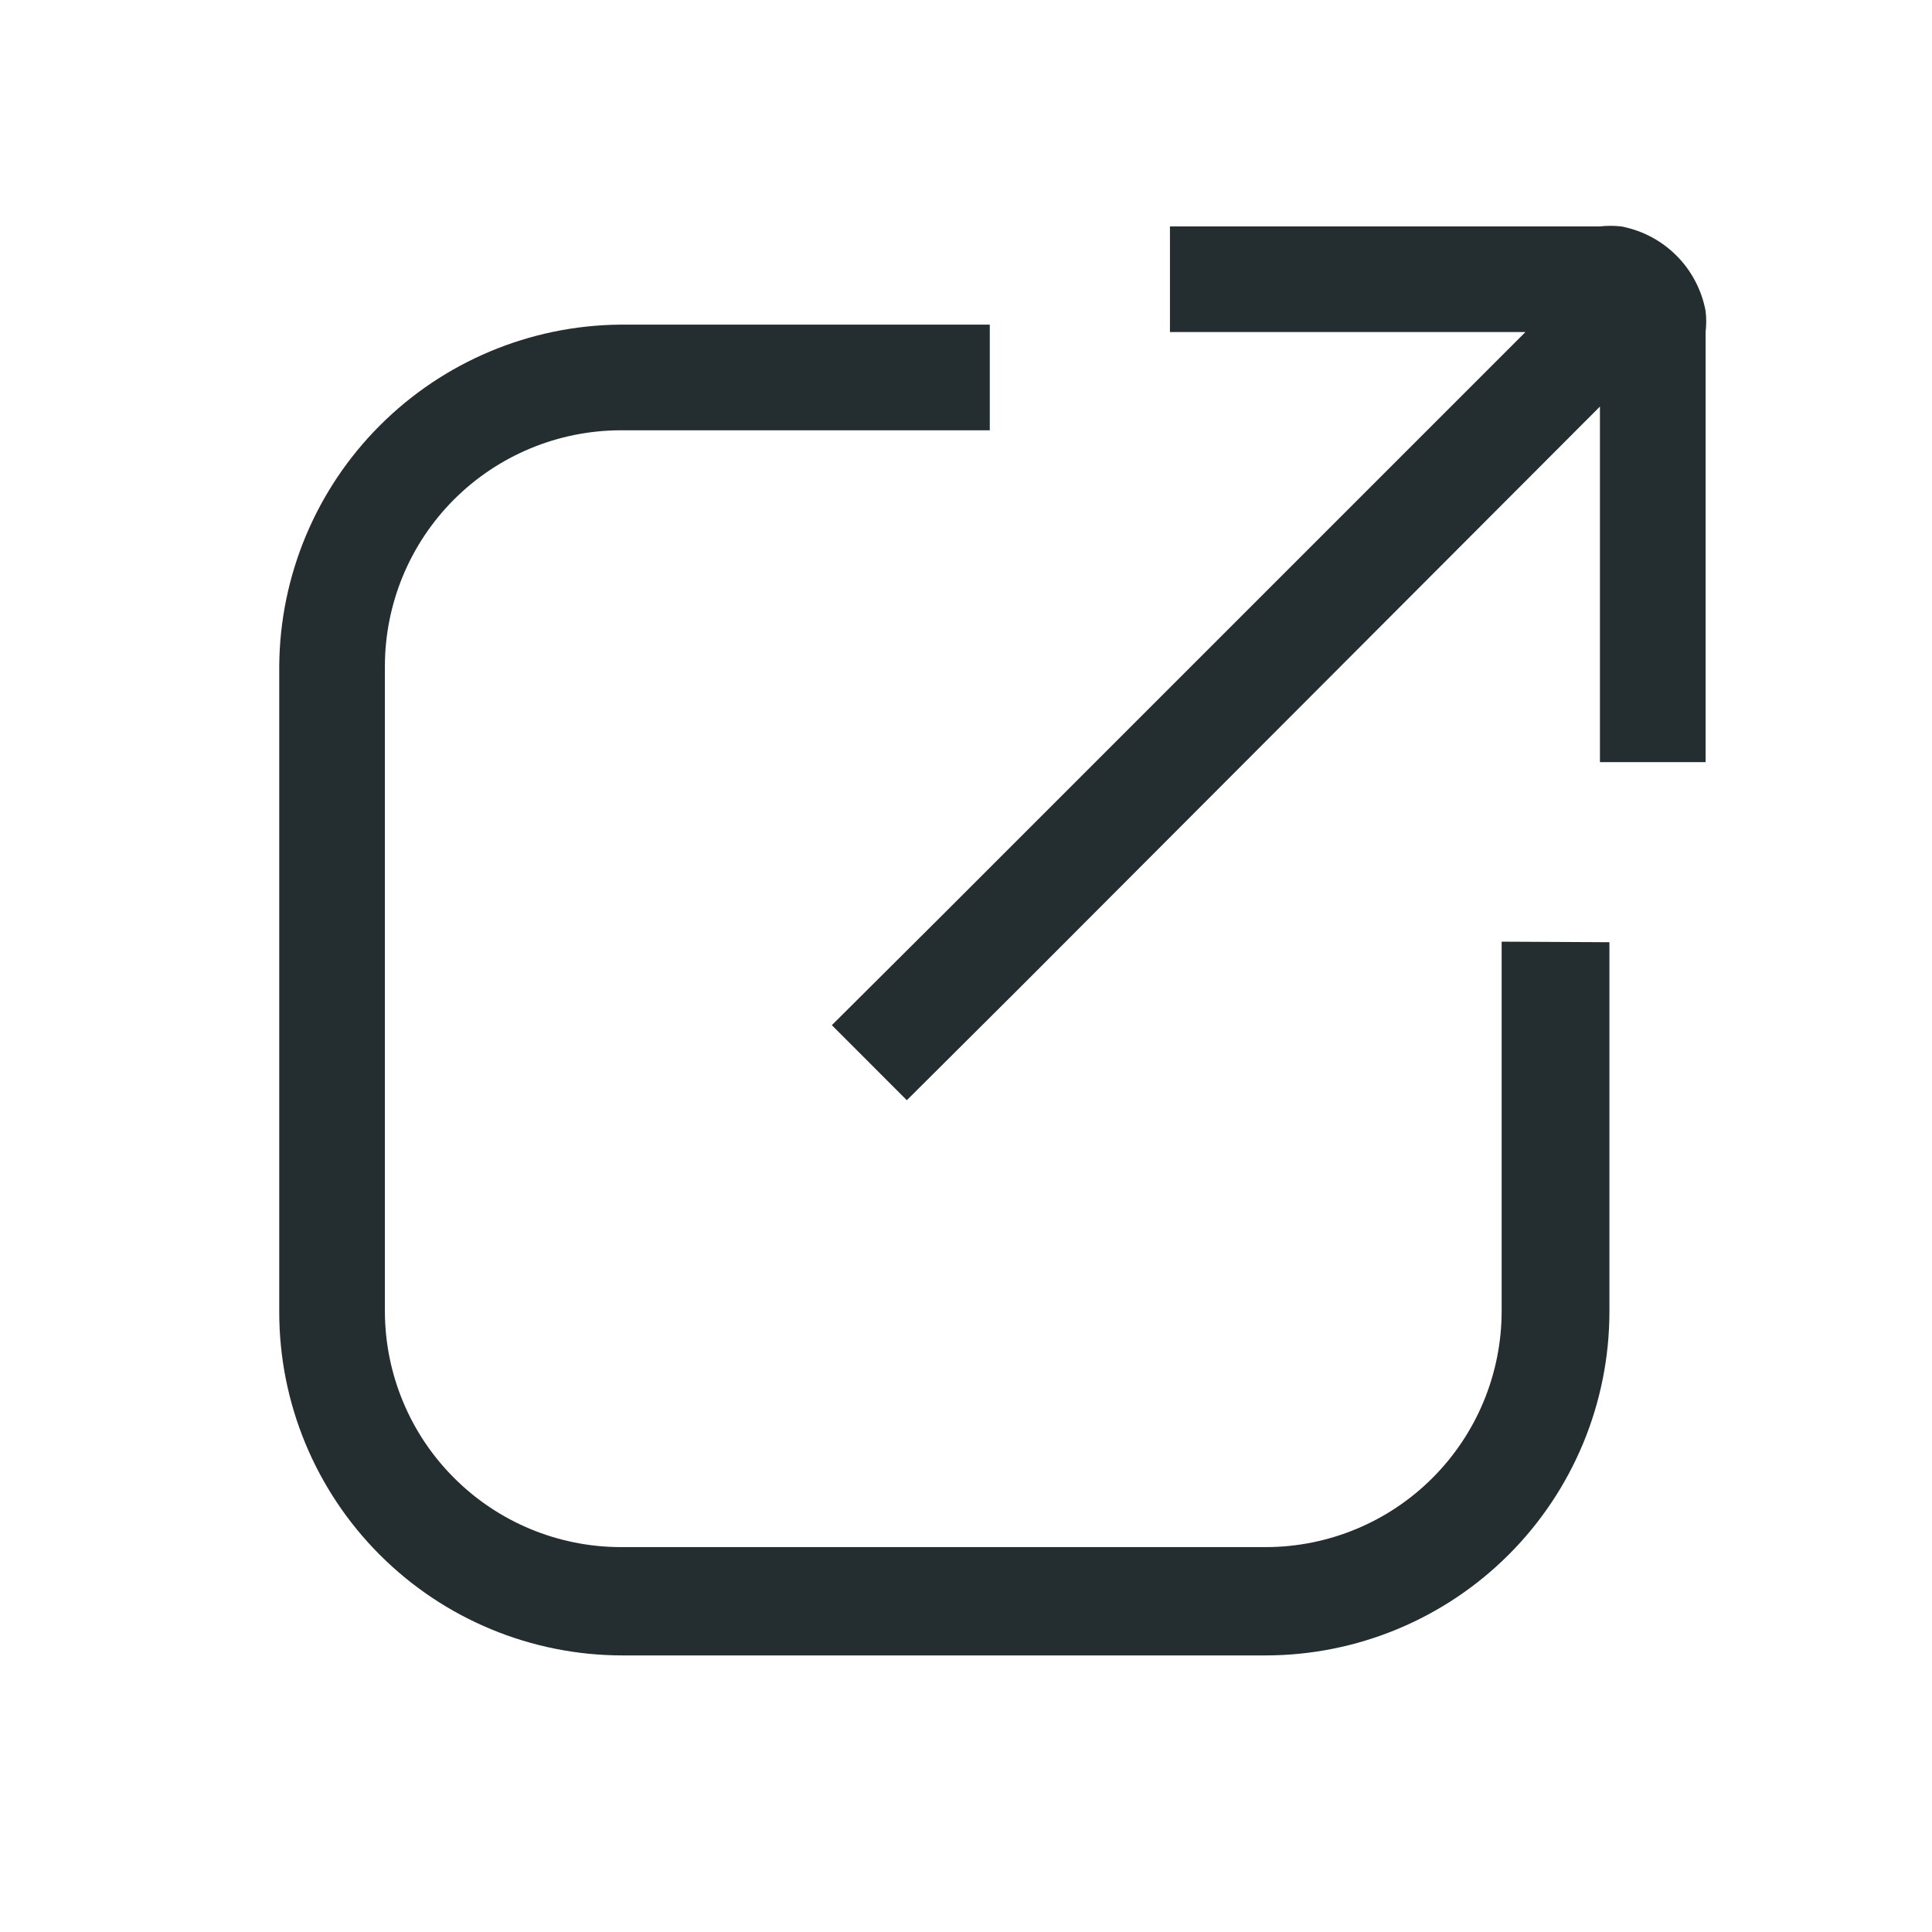 <svg width="32" height="32" viewBox="0 0 32 32" fill="none" xmlns="http://www.w3.org/2000/svg">
<path d="M26.5 6.734V12.623H28.25V5.5C28.264 5.384 28.264 5.266 28.25 5.15C28.185 4.803 28.017 4.483 27.767 4.233C27.517 3.983 27.198 3.815 26.85 3.75C26.734 3.737 26.616 3.737 26.5 3.75H19.378V5.5H25.266L15.641 15.125L13.778 16.98L15.02 18.223L16.875 16.376L26.5 6.734Z" fill="#242E30"/>
<path d="M24.872 15.597V21.722C24.87 22.757 24.458 23.748 23.727 24.479C22.996 25.211 22.004 25.623 20.97 25.625H10.269C9.237 25.62 8.25 25.209 7.521 24.479C6.791 23.75 6.38 22.762 6.375 21.731V11.03C6.377 9.997 6.788 9.007 7.517 8.276C8.247 7.545 9.236 7.132 10.269 7.127H16.394V5.377H10.269C8.775 5.391 7.346 5.991 6.29 7.049C5.234 8.106 4.636 9.536 4.625 11.03V21.731C4.625 23.24 5.224 24.686 6.291 25.753C7.357 26.82 8.804 27.419 10.312 27.419H20.97C22.478 27.416 23.923 26.816 24.989 25.75C26.055 24.684 26.655 23.239 26.657 21.731V15.606L24.872 15.597Z" fill="#242E30"/>
</svg>
